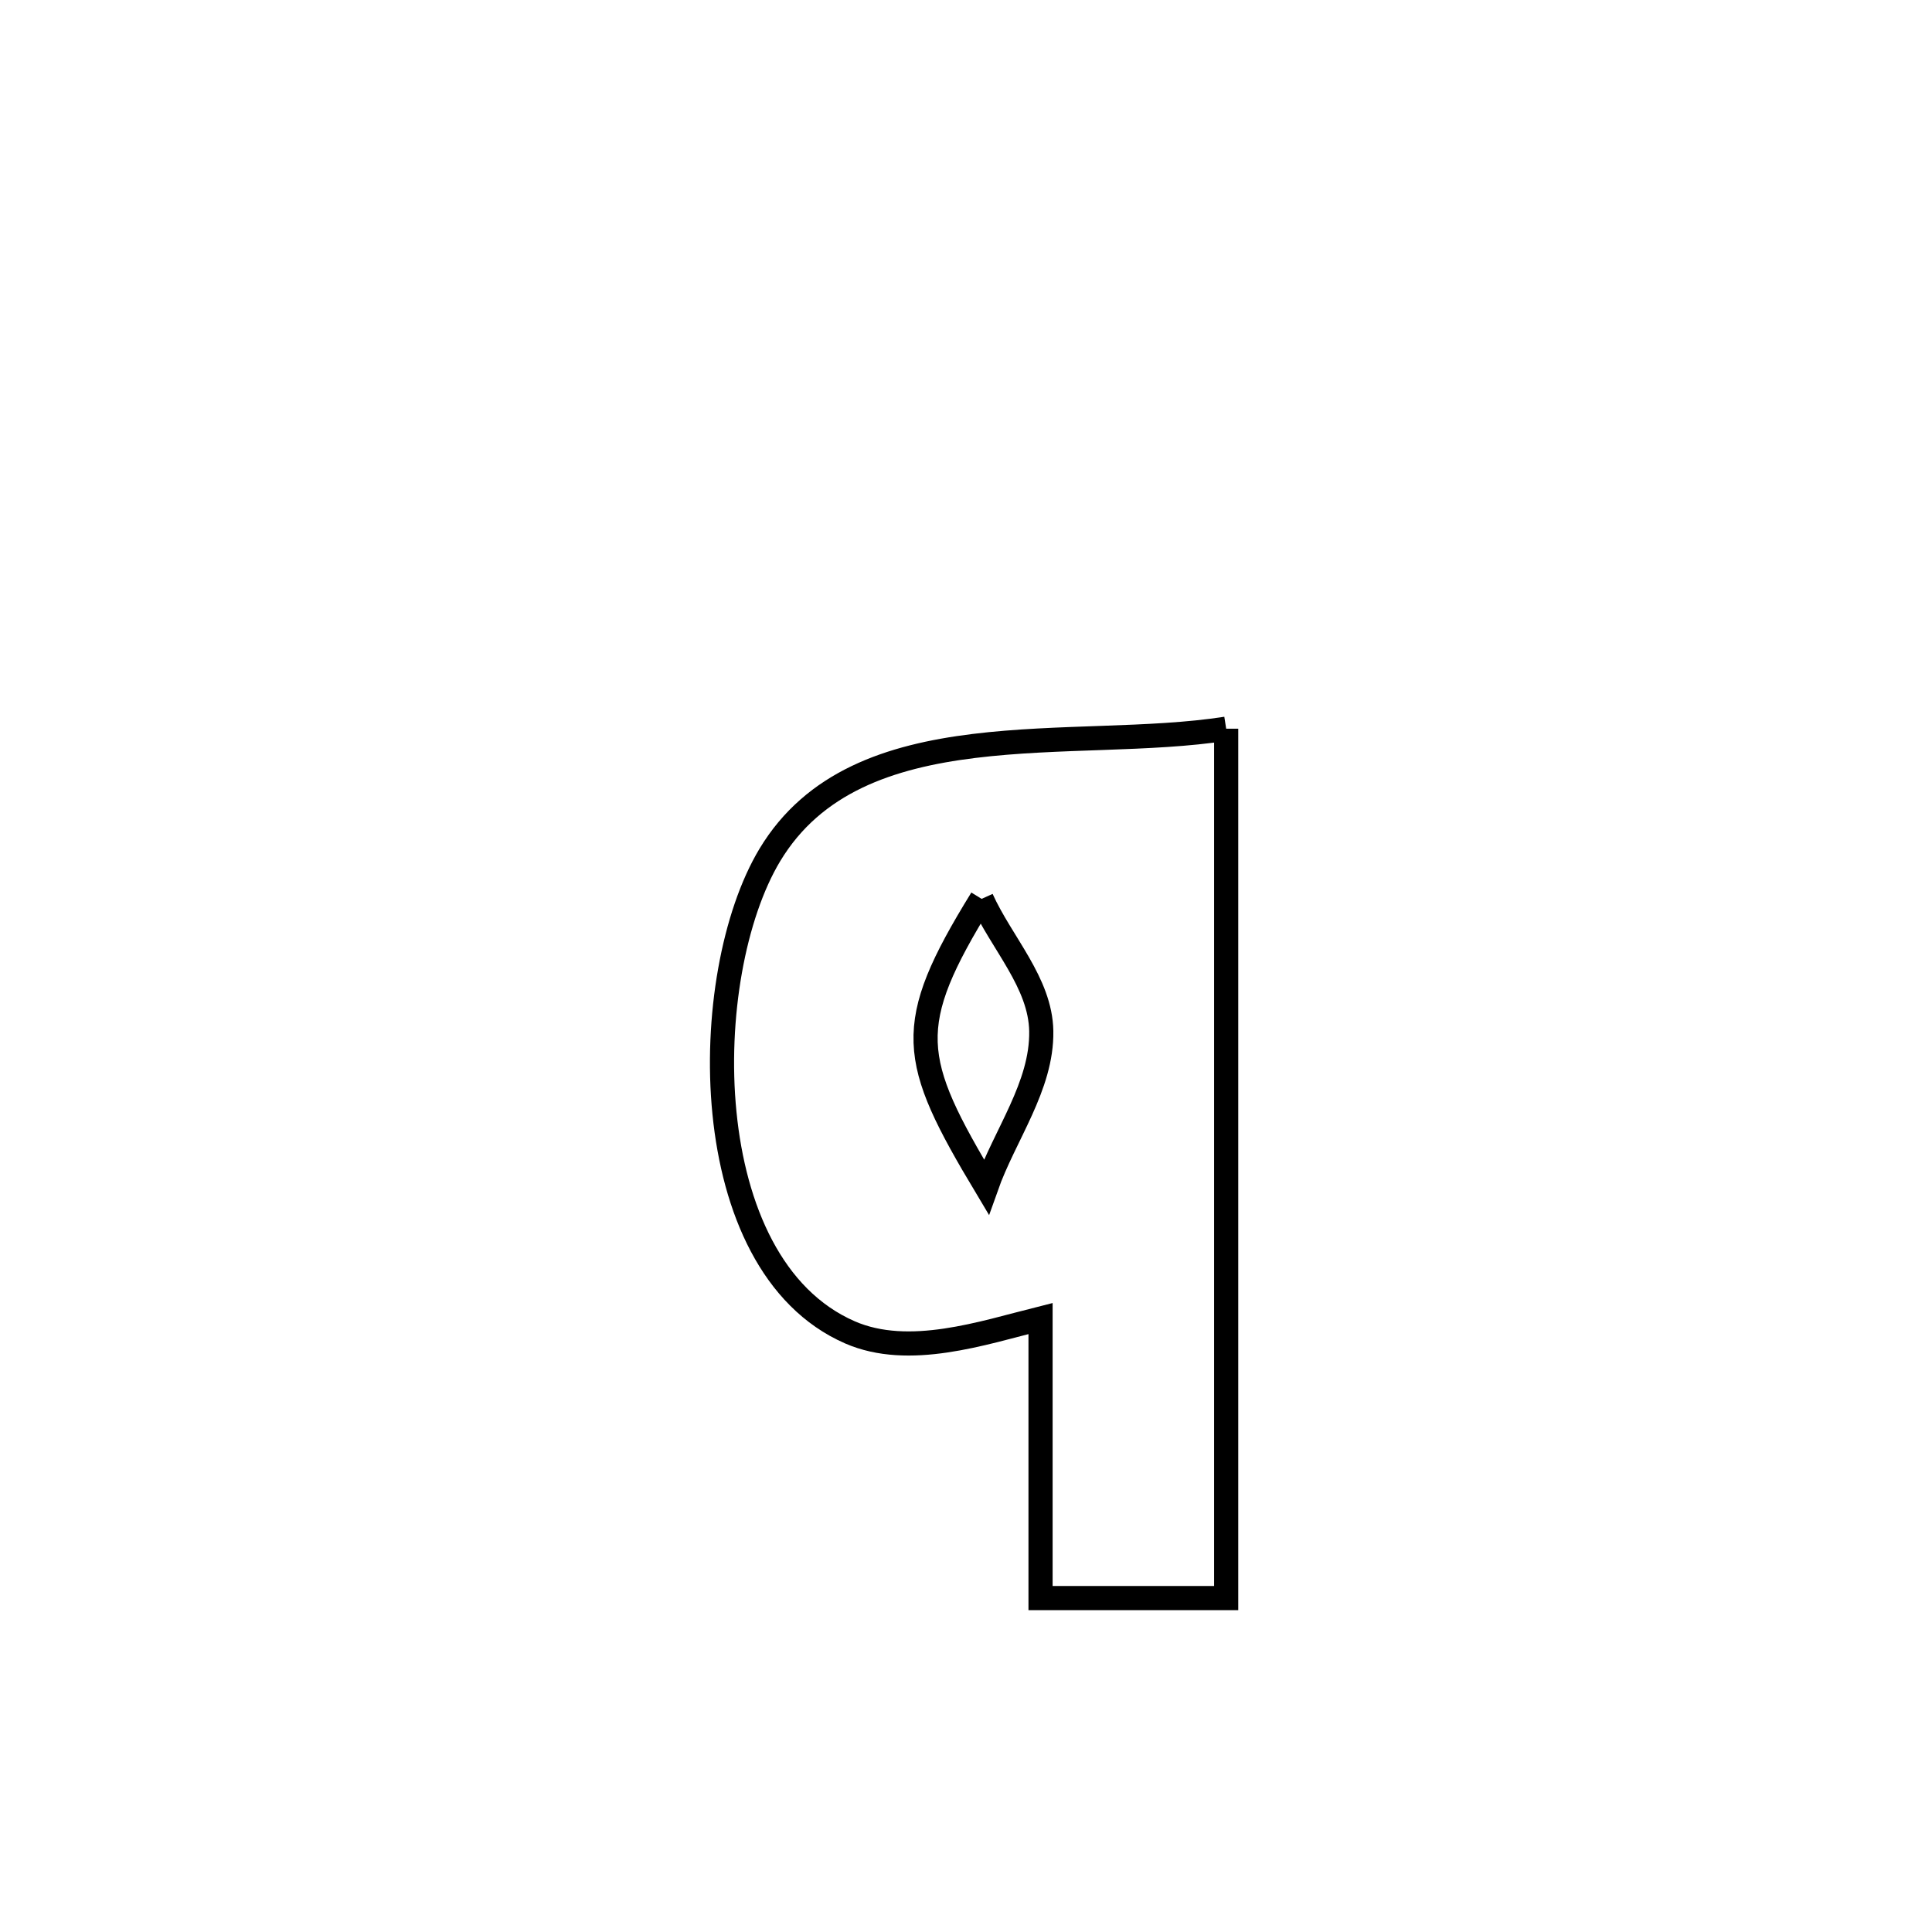 <svg xmlns="http://www.w3.org/2000/svg" viewBox="0.0 0.0 24.0 24.0" height="200px" width="200px"><path fill="none" stroke="black" stroke-width=".3" stroke-opacity="1.0"  filling="0" d="M15.232 9.052 L15.232 9.052 C15.232 10.852 15.232 12.652 15.232 14.452 C15.232 16.252 15.232 18.052 15.232 19.852 L15.232 19.852 C15.198 19.852 12.965 19.852 12.926 19.852 L12.926 19.852 C12.926 18.694 12.926 17.537 12.926 16.379 L12.926 16.379 C12.207 16.559 11.293 16.871 10.558 16.551 C8.623 15.706 8.669 12.109 9.563 10.621 C10.655 8.806 13.344 9.347 15.232 9.052 L15.232 9.052"></path>
<path fill="none" stroke="black" stroke-width=".3" stroke-opacity="1.0"  filling="0" d="M12.194 11.166 L12.194 11.166 C11.217 12.751 11.297 13.148 12.252 14.744 L12.252 14.744 C12.48 14.099 12.946 13.493 12.935 12.809 C12.925 12.208 12.441 11.714 12.194 11.166 L12.194 11.166"></path></svg>